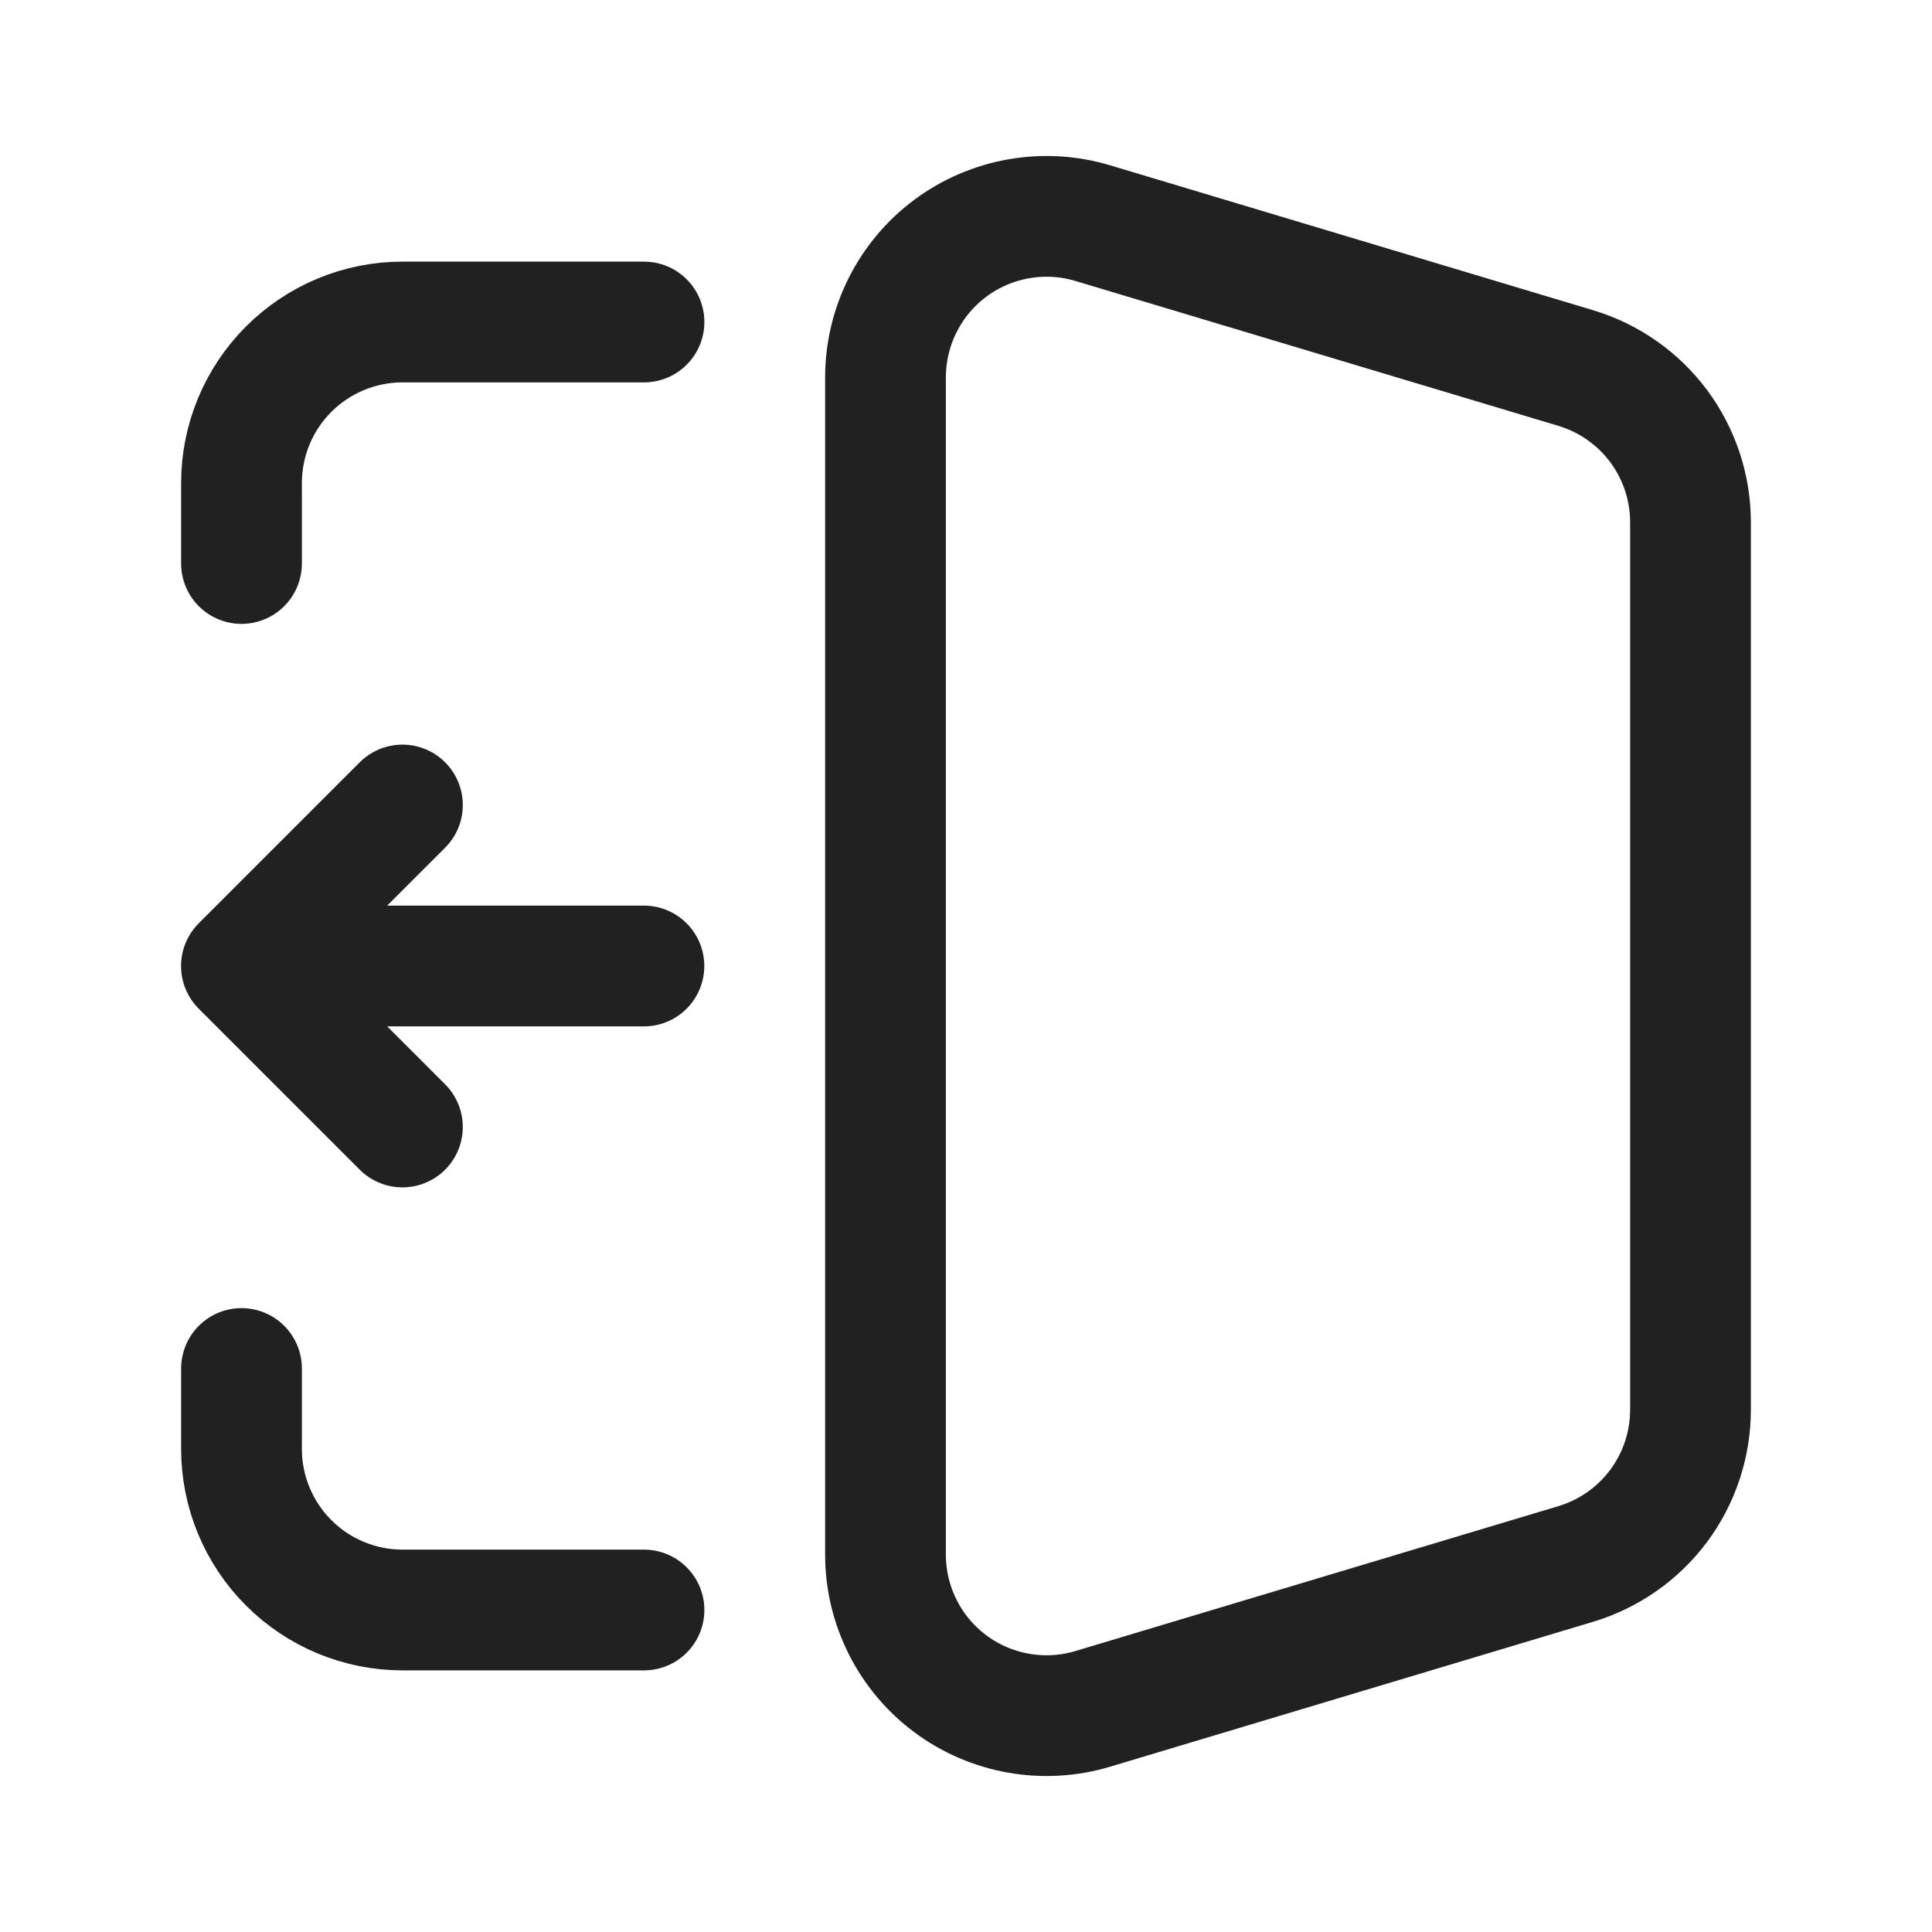 <svg width="24" height="24" viewBox="0 0 24 24" fill="none" xmlns="http://www.w3.org/2000/svg">
    <path
        d="M8 4H5C4.47 4 3.961 4.211 3.586 4.586C3.211 4.961 3 5.47 3 6V7M8 20H5C4.47 20 3.961 19.789 3.586 19.414C3.211 19.039 3 18.53 3 18V17M7.999 12H2.999M2.999 12L4.999 10M2.999 12L4.999 14M19.575 19.428L13.575 21.228C13.276 21.318 12.961 21.336 12.654 21.282C12.347 21.228 12.056 21.103 11.806 20.917C11.556 20.731 11.353 20.489 11.213 20.21C11.073 19.931 11 19.624 11 19.312V4.688C11 4.376 11.073 4.069 11.213 3.79C11.353 3.511 11.556 3.269 11.806 3.083C12.056 2.897 12.347 2.772 12.654 2.718C12.961 2.664 13.276 2.682 13.575 2.772L19.575 4.572C19.987 4.696 20.348 4.949 20.605 5.294C20.861 5.639 21 6.058 21 6.488V17.512C21 17.942 20.861 18.361 20.605 18.706C20.348 19.051 19.987 19.304 19.575 19.428Z"
        stroke="#212121" stroke-width="1.5" stroke-linecap="round" stroke-linejoin="round" />
</svg>
    